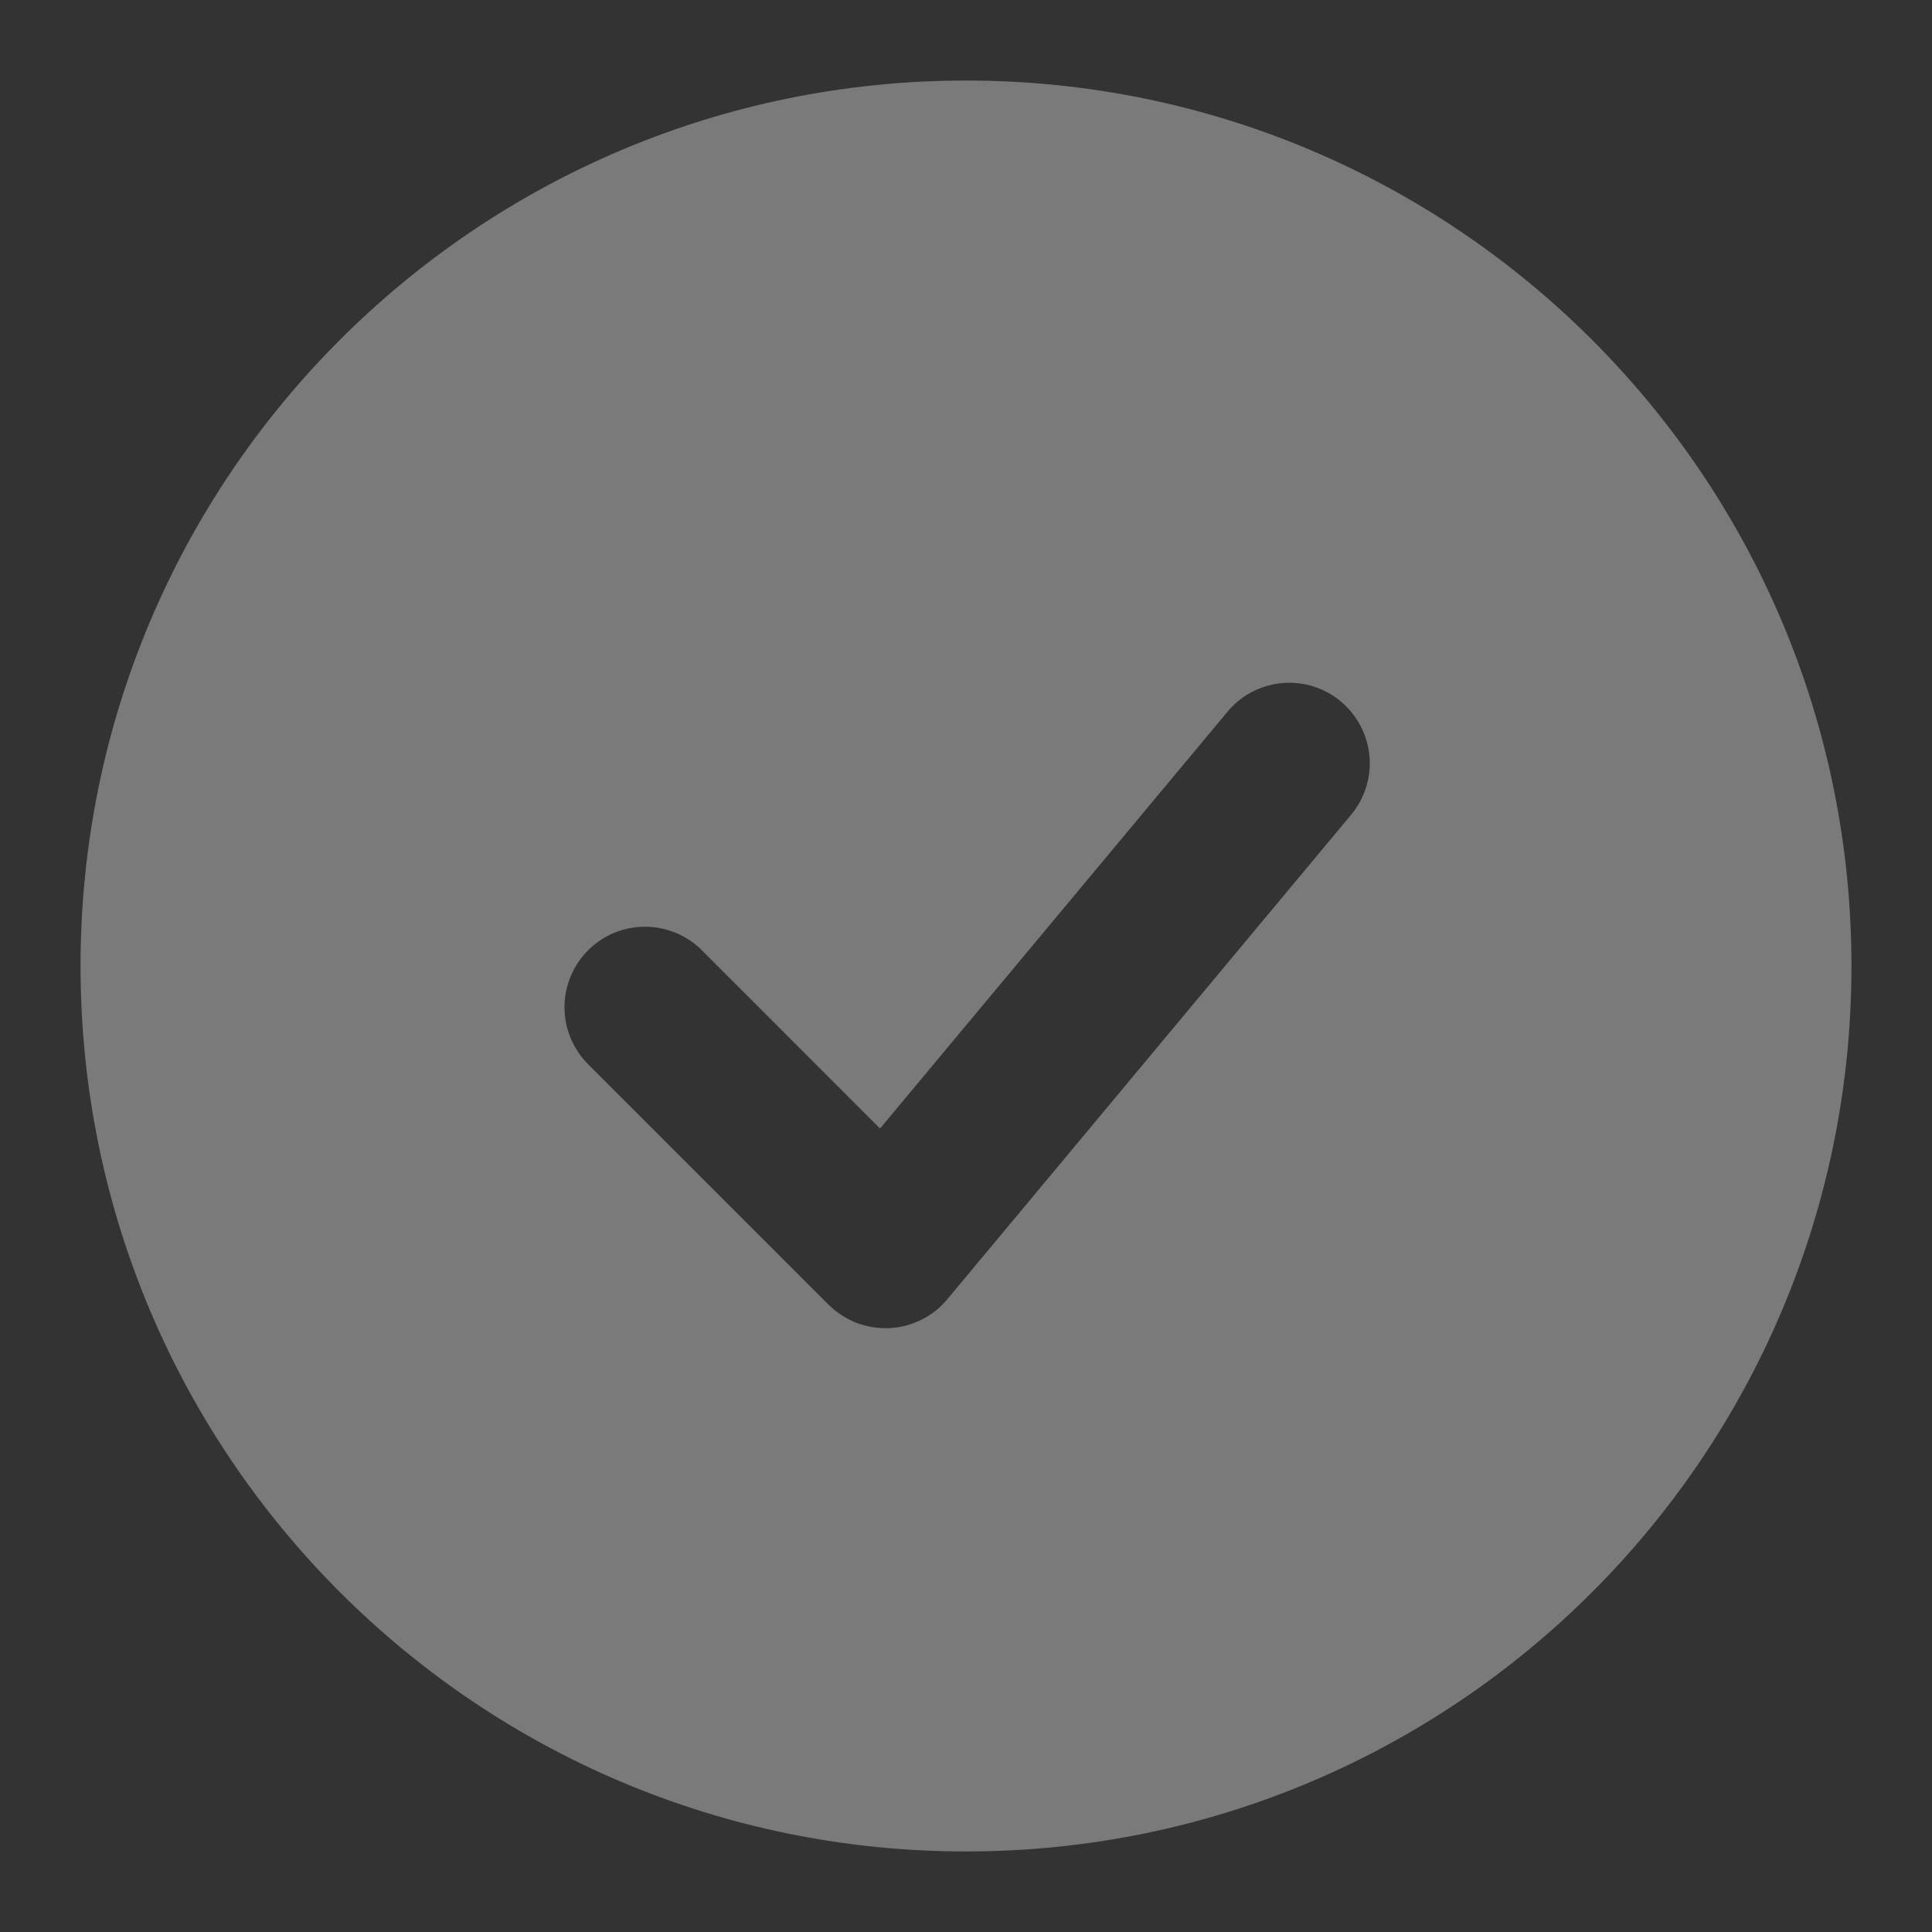 <svg width="16" height="16" viewBox="0 0 16 16" fill="none" xmlns="http://www.w3.org/2000/svg">
<rect x="0" y="0" width="16" height="16" fill="#333333" stroke="none"/>
<path fill-rule="evenodd" clip-rule="evenodd" d="M8 0.667C3.95 0.667 0.667 3.95 0.667 8C0.667 12.05 3.95 15.333 8 15.333C12.05 15.333 15.333 12.05 15.333 8C15.333 3.95 12.05 0.667 8 0.667ZM11.179 6.76C11.237 6.693 11.282 6.615 11.31 6.531C11.338 6.446 11.349 6.357 11.342 6.269C11.335 6.18 11.31 6.094 11.269 6.015C11.228 5.936 11.172 5.866 11.104 5.809C11.036 5.752 10.957 5.709 10.871 5.683C10.787 5.657 10.697 5.649 10.609 5.658C10.52 5.667 10.434 5.694 10.357 5.736C10.279 5.779 10.21 5.837 10.155 5.907L7.288 9.346L5.805 7.862C5.679 7.741 5.511 7.673 5.336 7.675C5.161 7.676 4.994 7.746 4.87 7.87C4.747 7.994 4.676 8.161 4.675 8.336C4.673 8.51 4.741 8.679 4.862 8.805L6.862 10.805C6.928 10.87 7.006 10.921 7.092 10.955C7.179 10.988 7.271 11.003 7.364 10.999C7.456 10.995 7.547 10.971 7.63 10.93C7.713 10.889 7.786 10.831 7.845 10.76L11.179 6.76Z" fill="white" fill-opacity="0.35"/>
</svg>
